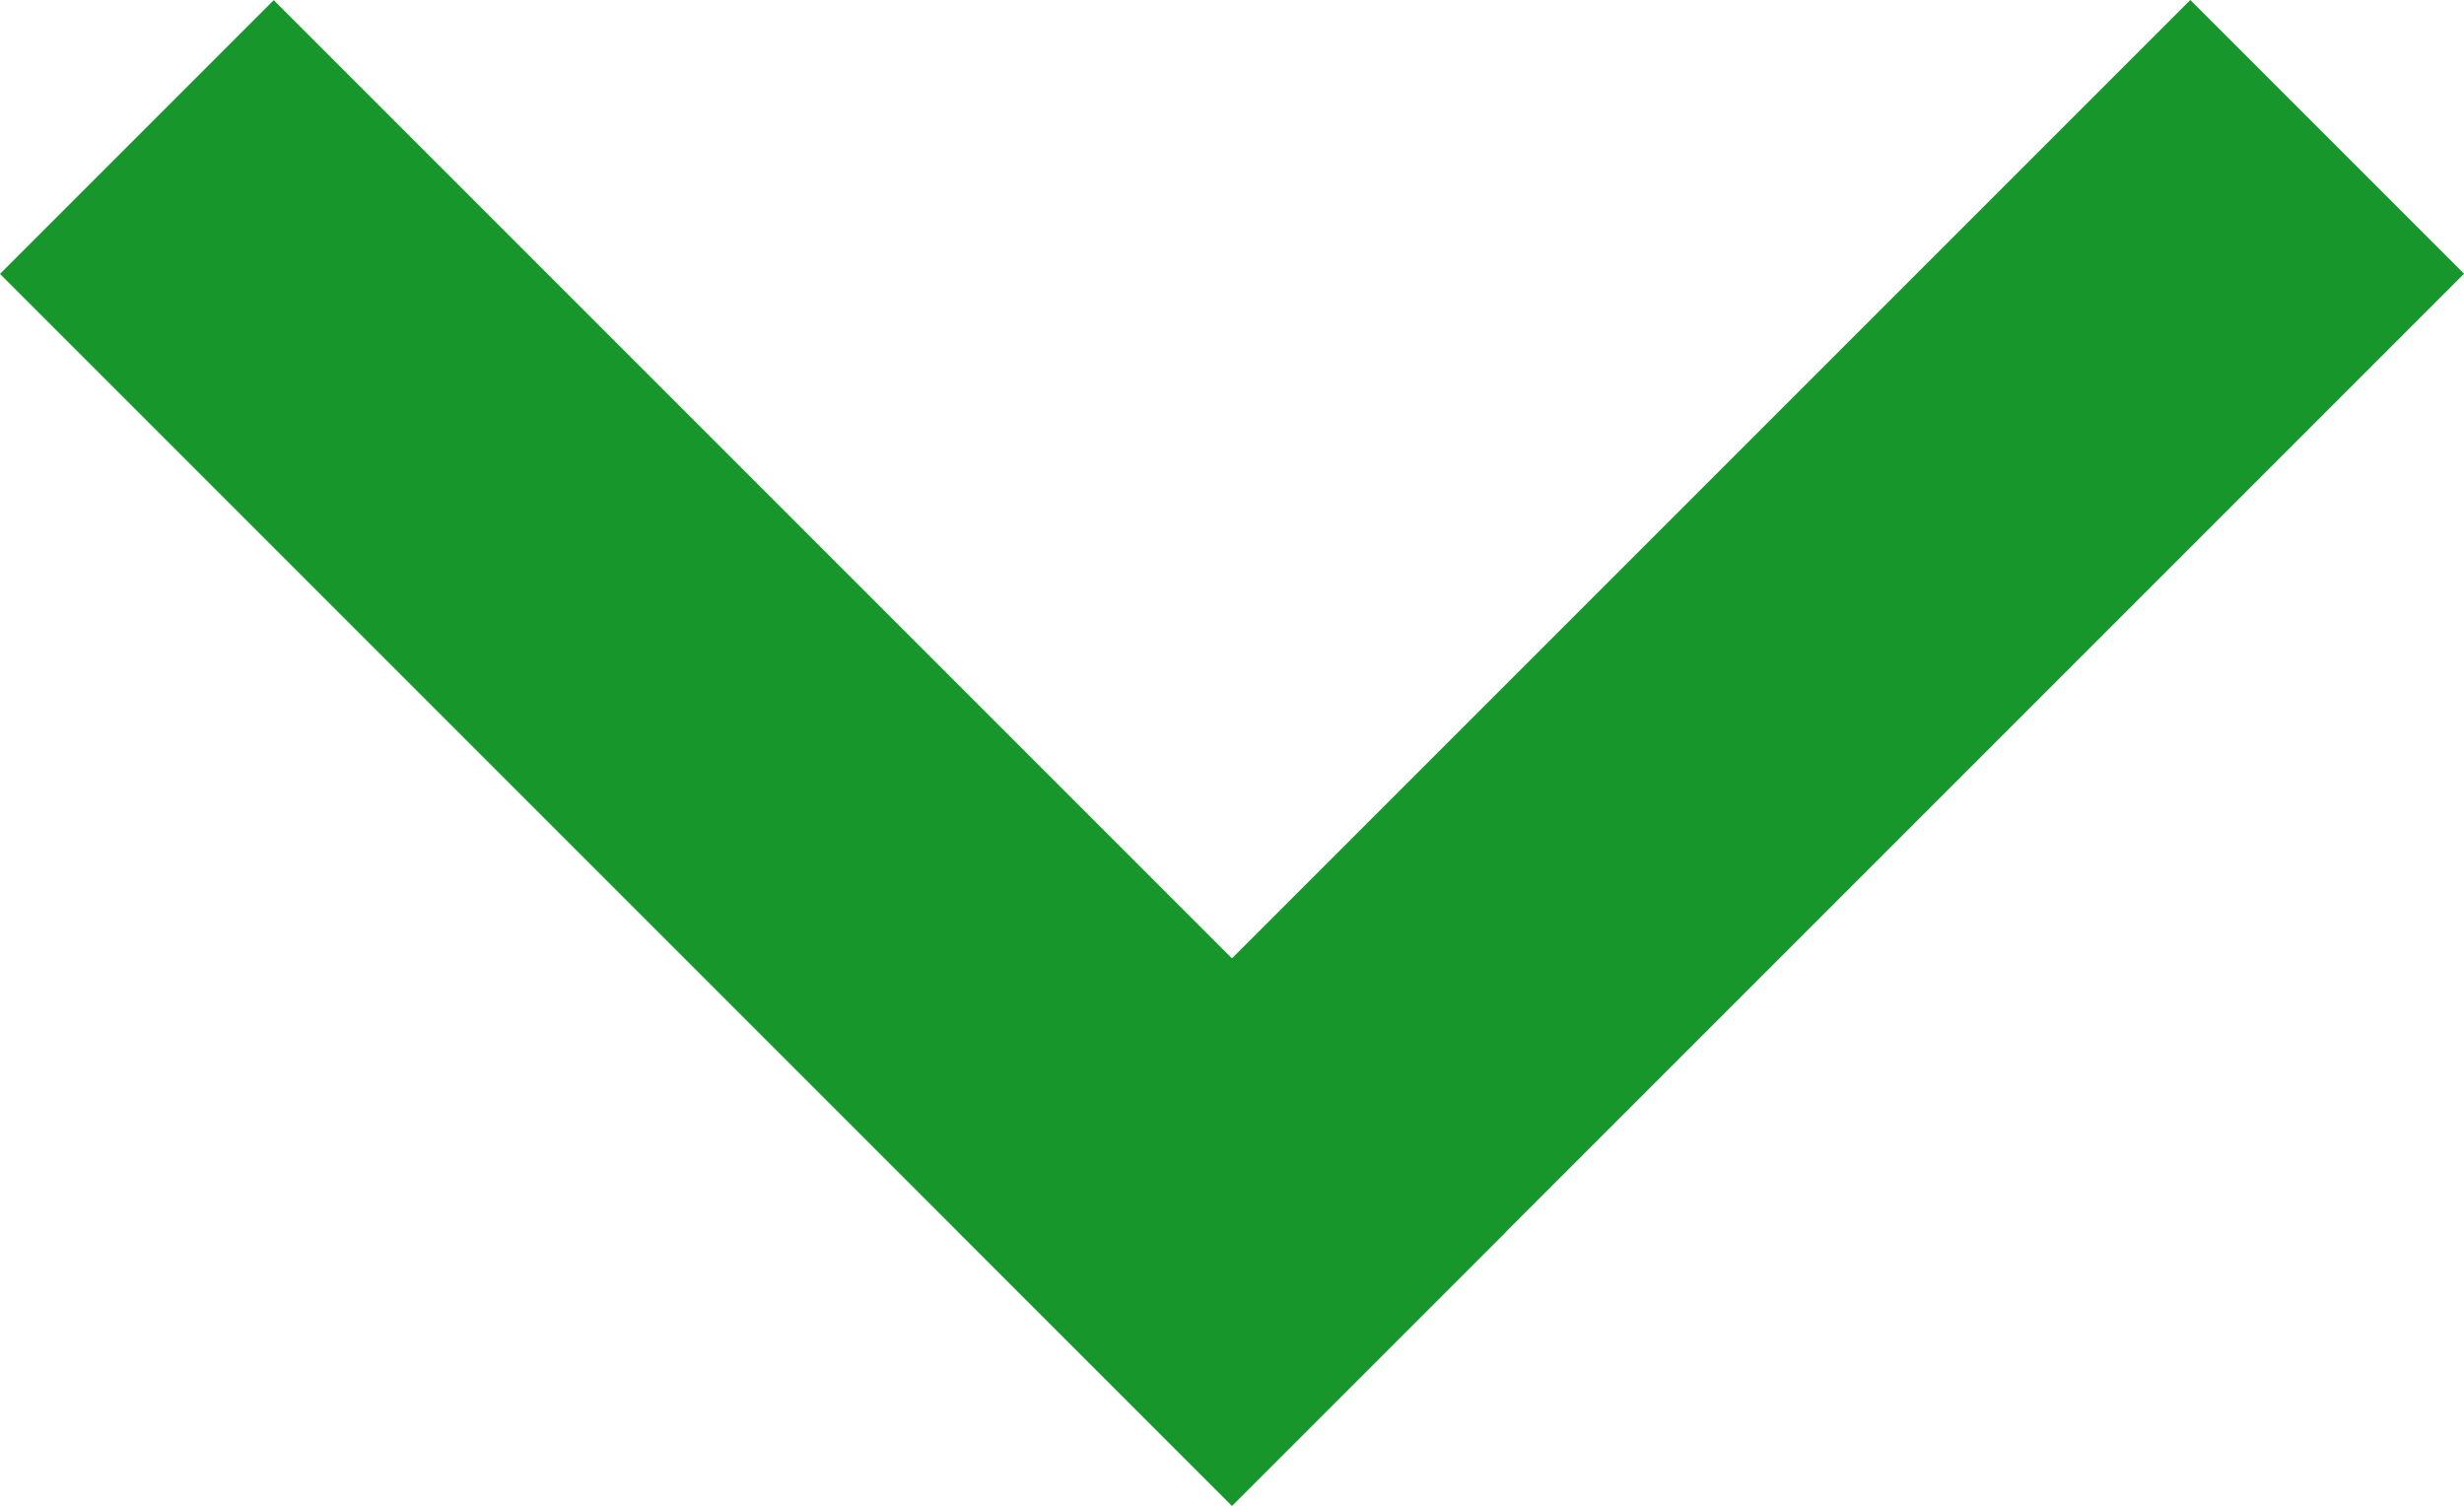 <svg xmlns="http://www.w3.org/2000/svg" width="12.729" height="7.779" viewBox="0 0 12.729 7.779">
  <g id="Group_4502" data-name="Group 4502" transform="translate(-241.271 -313.525)">
    <rect id="Rectangle_5" data-name="Rectangle 5" width="2" height="9" transform="translate(241.271 314.94) rotate(-45)" fill="#16962b"/>
    <rect id="Rectangle_6" data-name="Rectangle 6" width="2" height="9" transform="translate(252.586 313.525) rotate(45)" fill="#16962b"/>
  </g>
</svg>
